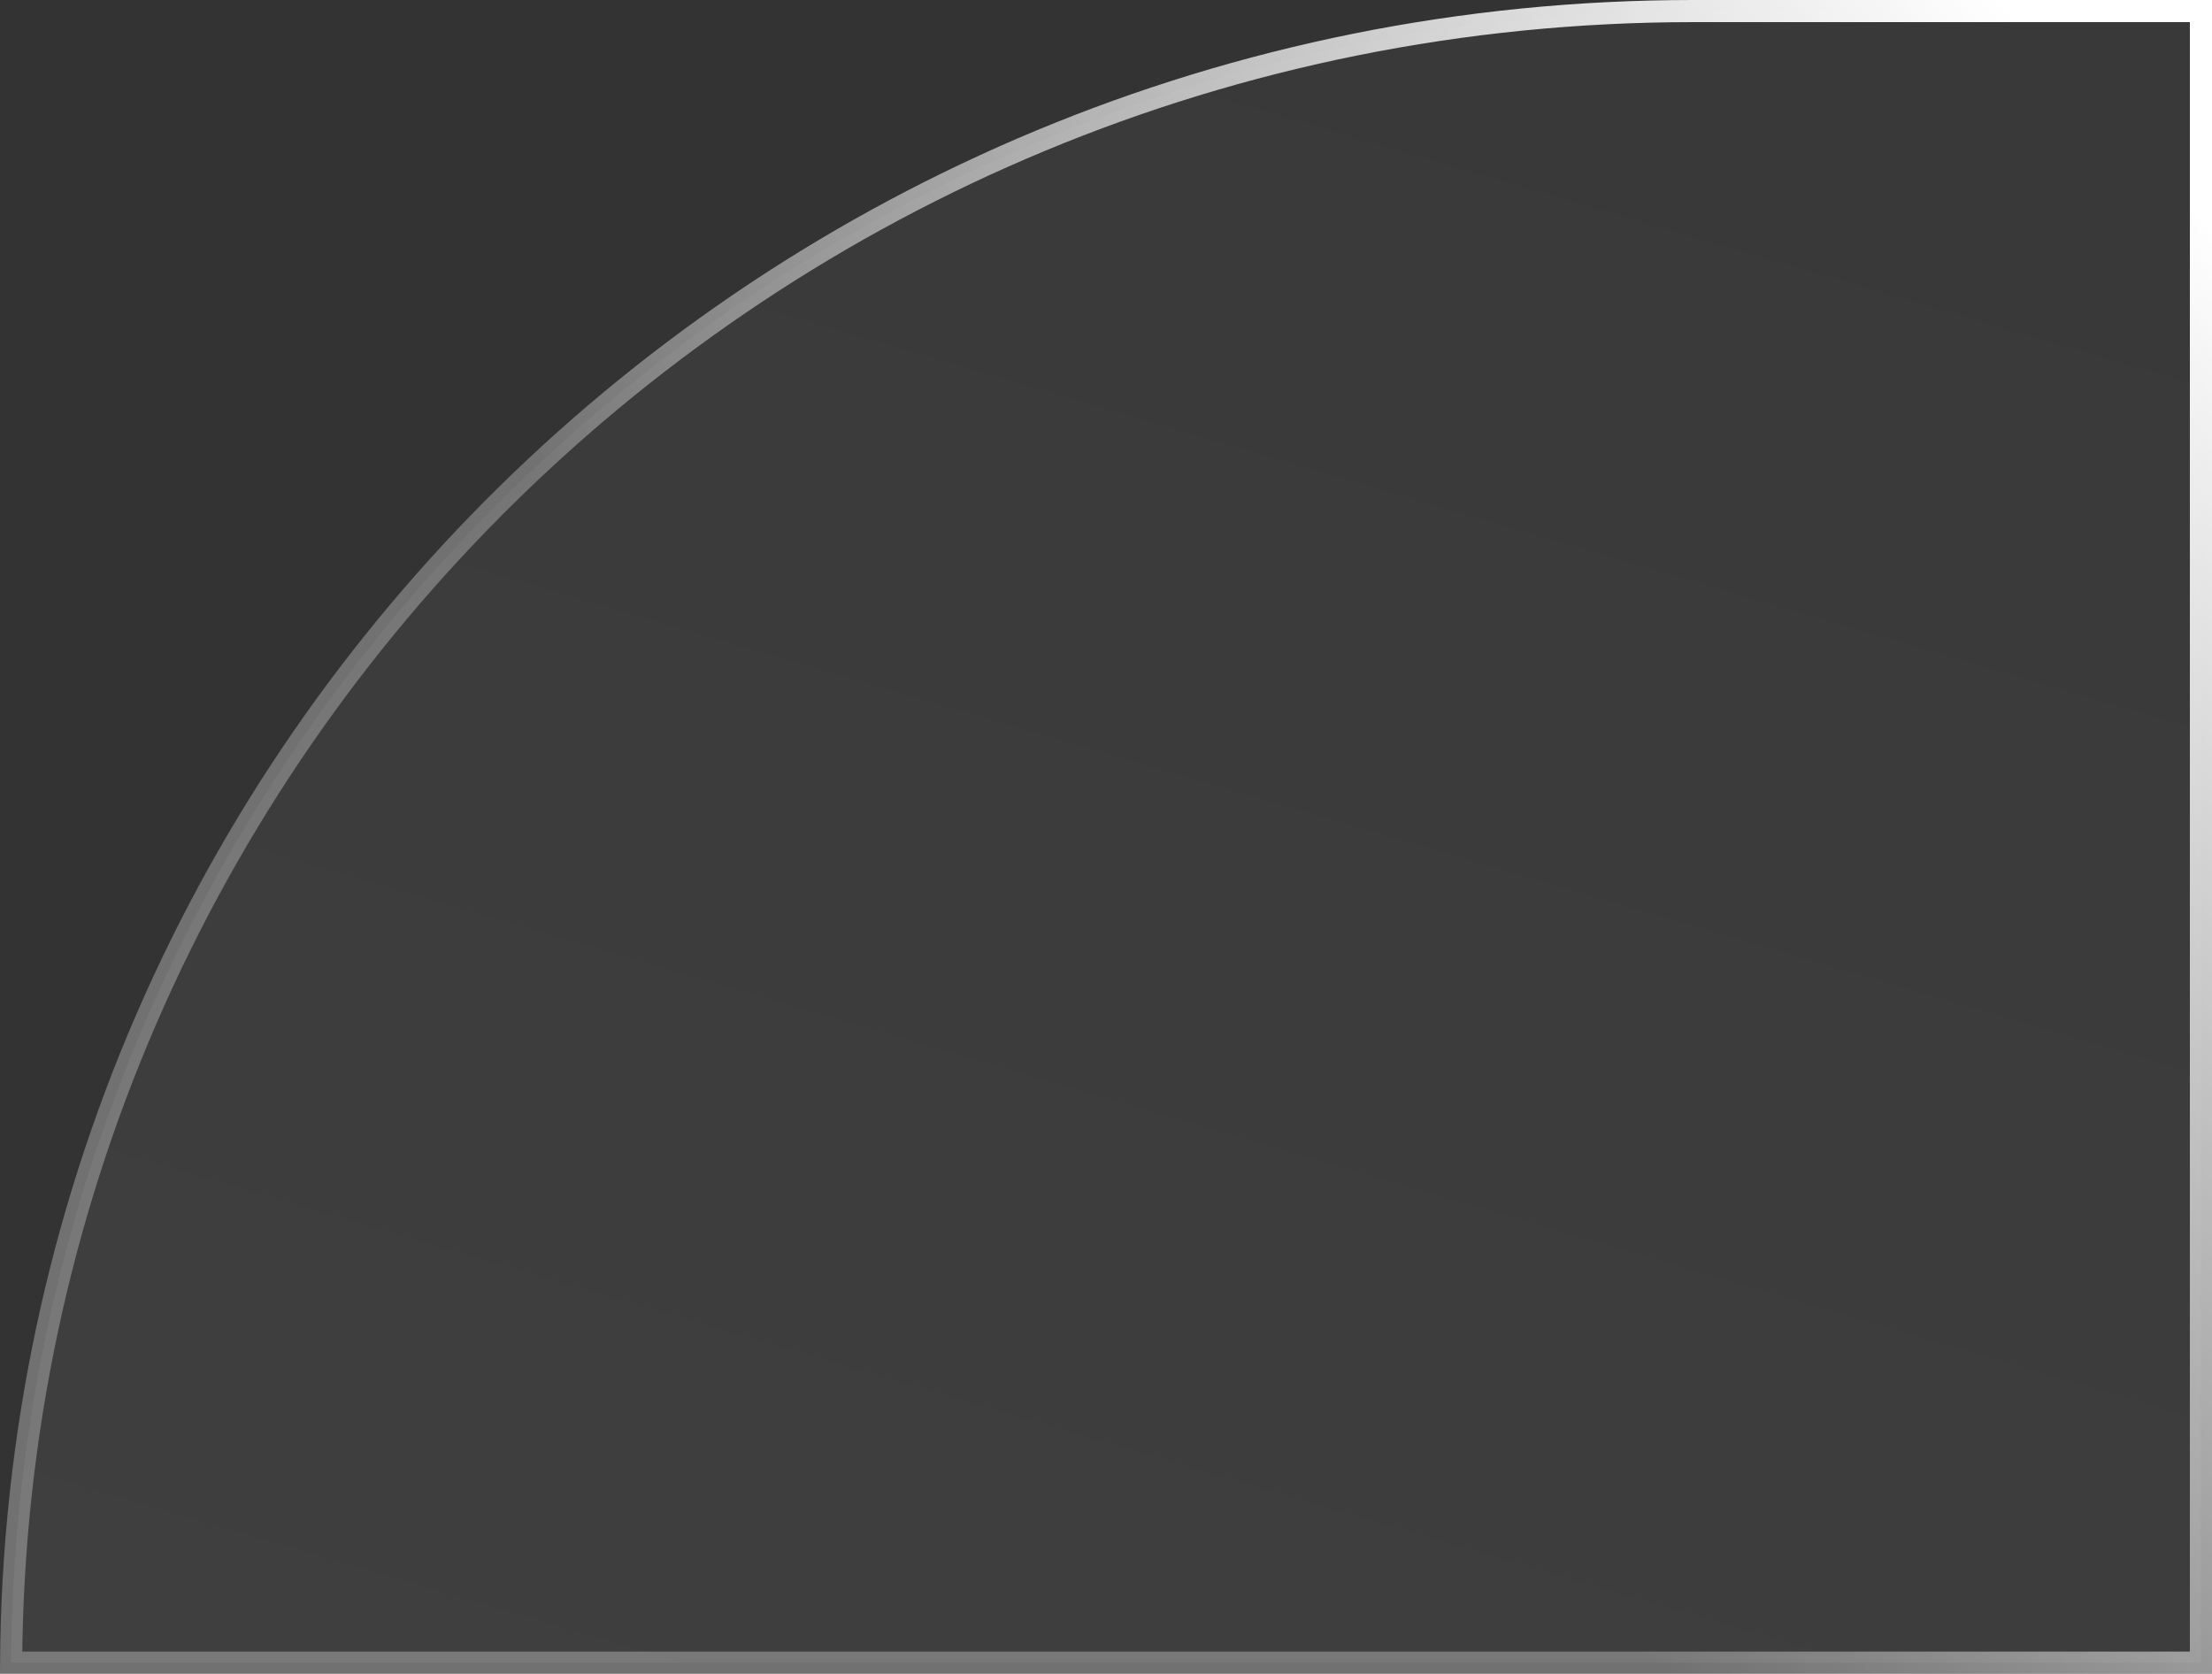 <svg width="300" height="227" viewBox="0 0 300 227" fill="none" xmlns="http://www.w3.org/2000/svg">
<rect x="0" y="0" width="300" height="227" fill="#333333" stroke="none"/>
<path d="M298.5 225.5H1.505C2.32 101.606 104.077 1.5 229.655 1.5H298.5V225.5Z" fill="url(#paint0_linear_106_6623)" fill-opacity="0.06" stroke="url(#paint1_linear_106_6623)" stroke-width="3"/>
<defs>
<linearGradient id="paint0_linear_106_6623" x1="0.148" y1="235.702" x2="77.454" y2="-27.512" gradientUnits="userSpaceOnUse">
<stop stop-color="white"/>
<stop offset="1" stop-color="#999999"/>
</linearGradient>
<linearGradient id="paint1_linear_106_6623" x1="140.33" y1="138.103" x2="277.979" y2="7.692" gradientUnits="userSpaceOnUse">
<stop stop-color="white" stop-opacity="0.3"/>
<stop offset="1" stop-color="white"/>
</linearGradient>
</defs>
</svg>

